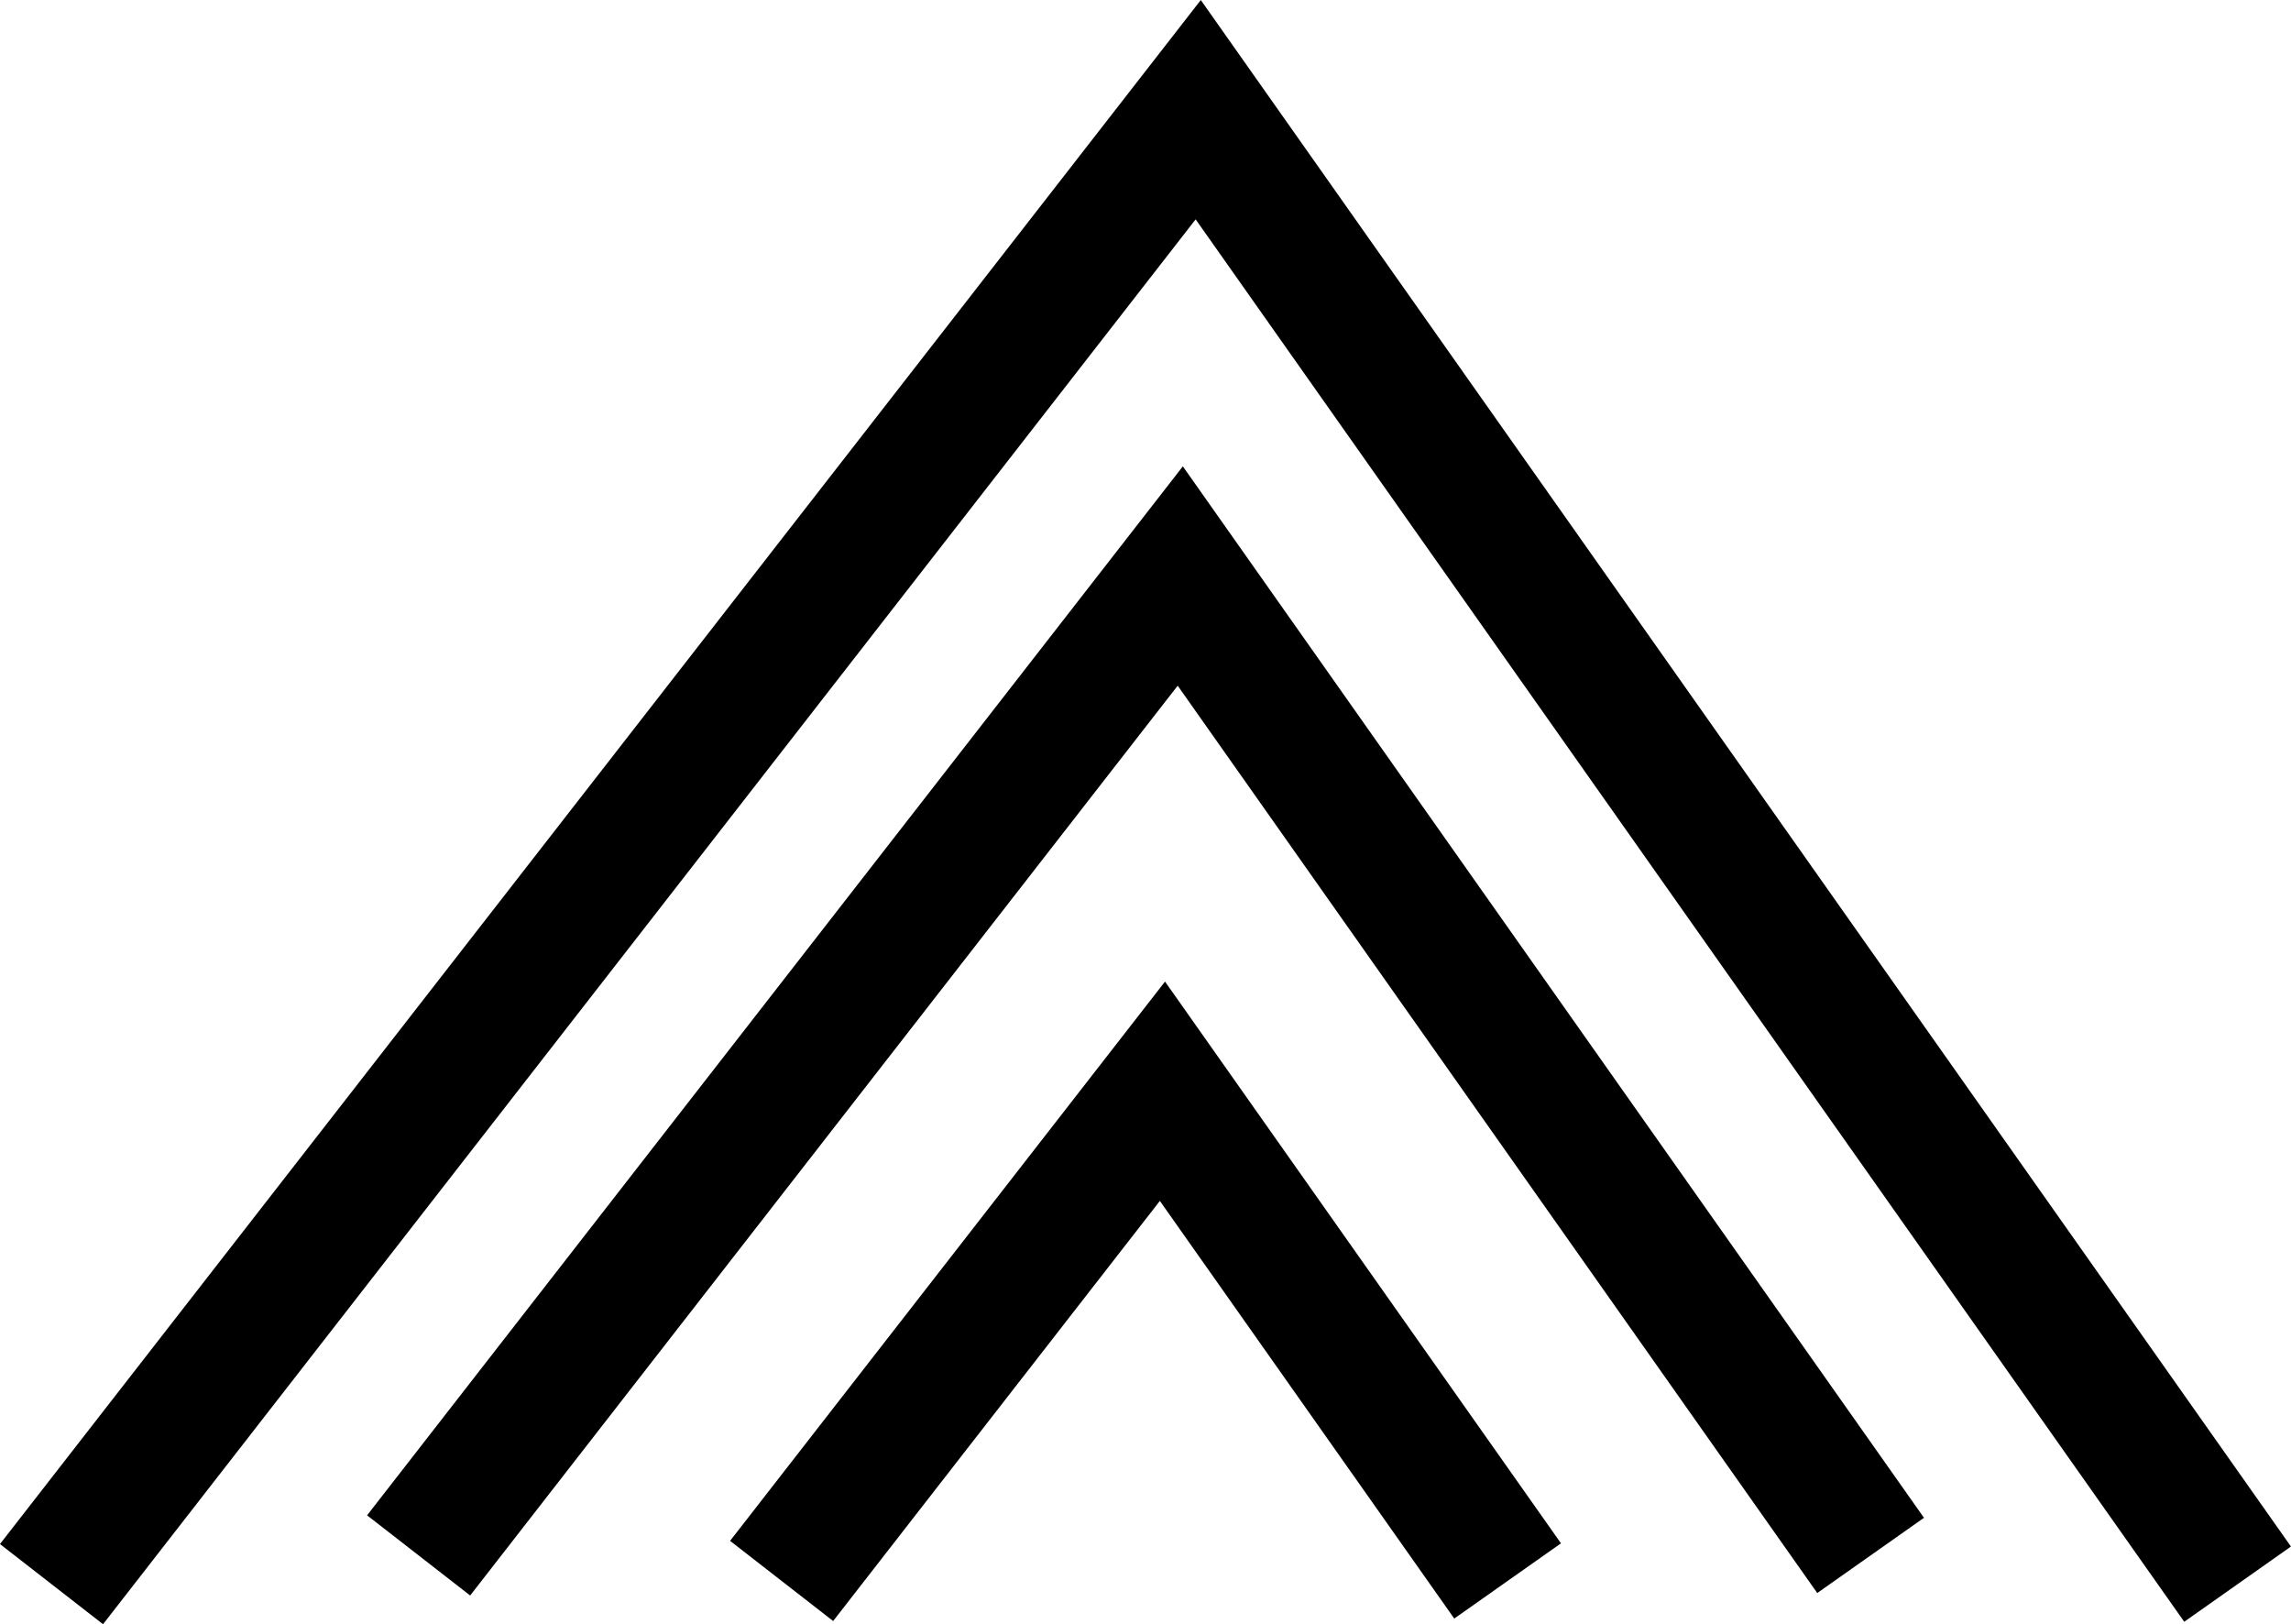 <svg xmlns="http://www.w3.org/2000/svg" width="35.091" height="24.875" viewBox="0 0 35.091 24.875">
  <g id="arrow-top-black" transform="translate(-138.694 -5126.902)">
    <path id="Path_1" data-name="Path 1" d="M139.483,5151.164l17.564-22.582,15.92,22.582" fill="none" stroke="#000" stroke-miterlimit="10" stroke-width="2"/>
    <path id="Path_2" data-name="Path 2" d="M145.106,5150.724l11.666-15,10.574,15" fill="none" stroke="#000" stroke-miterlimit="10" stroke-width="2"/>
    <path id="Path_3" data-name="Path 3" d="M150.666,5151.115l5.833-7.5,5.287,7.5" fill="none" stroke="#000" stroke-miterlimit="10" stroke-width="2"/>
  </g>
</svg>
